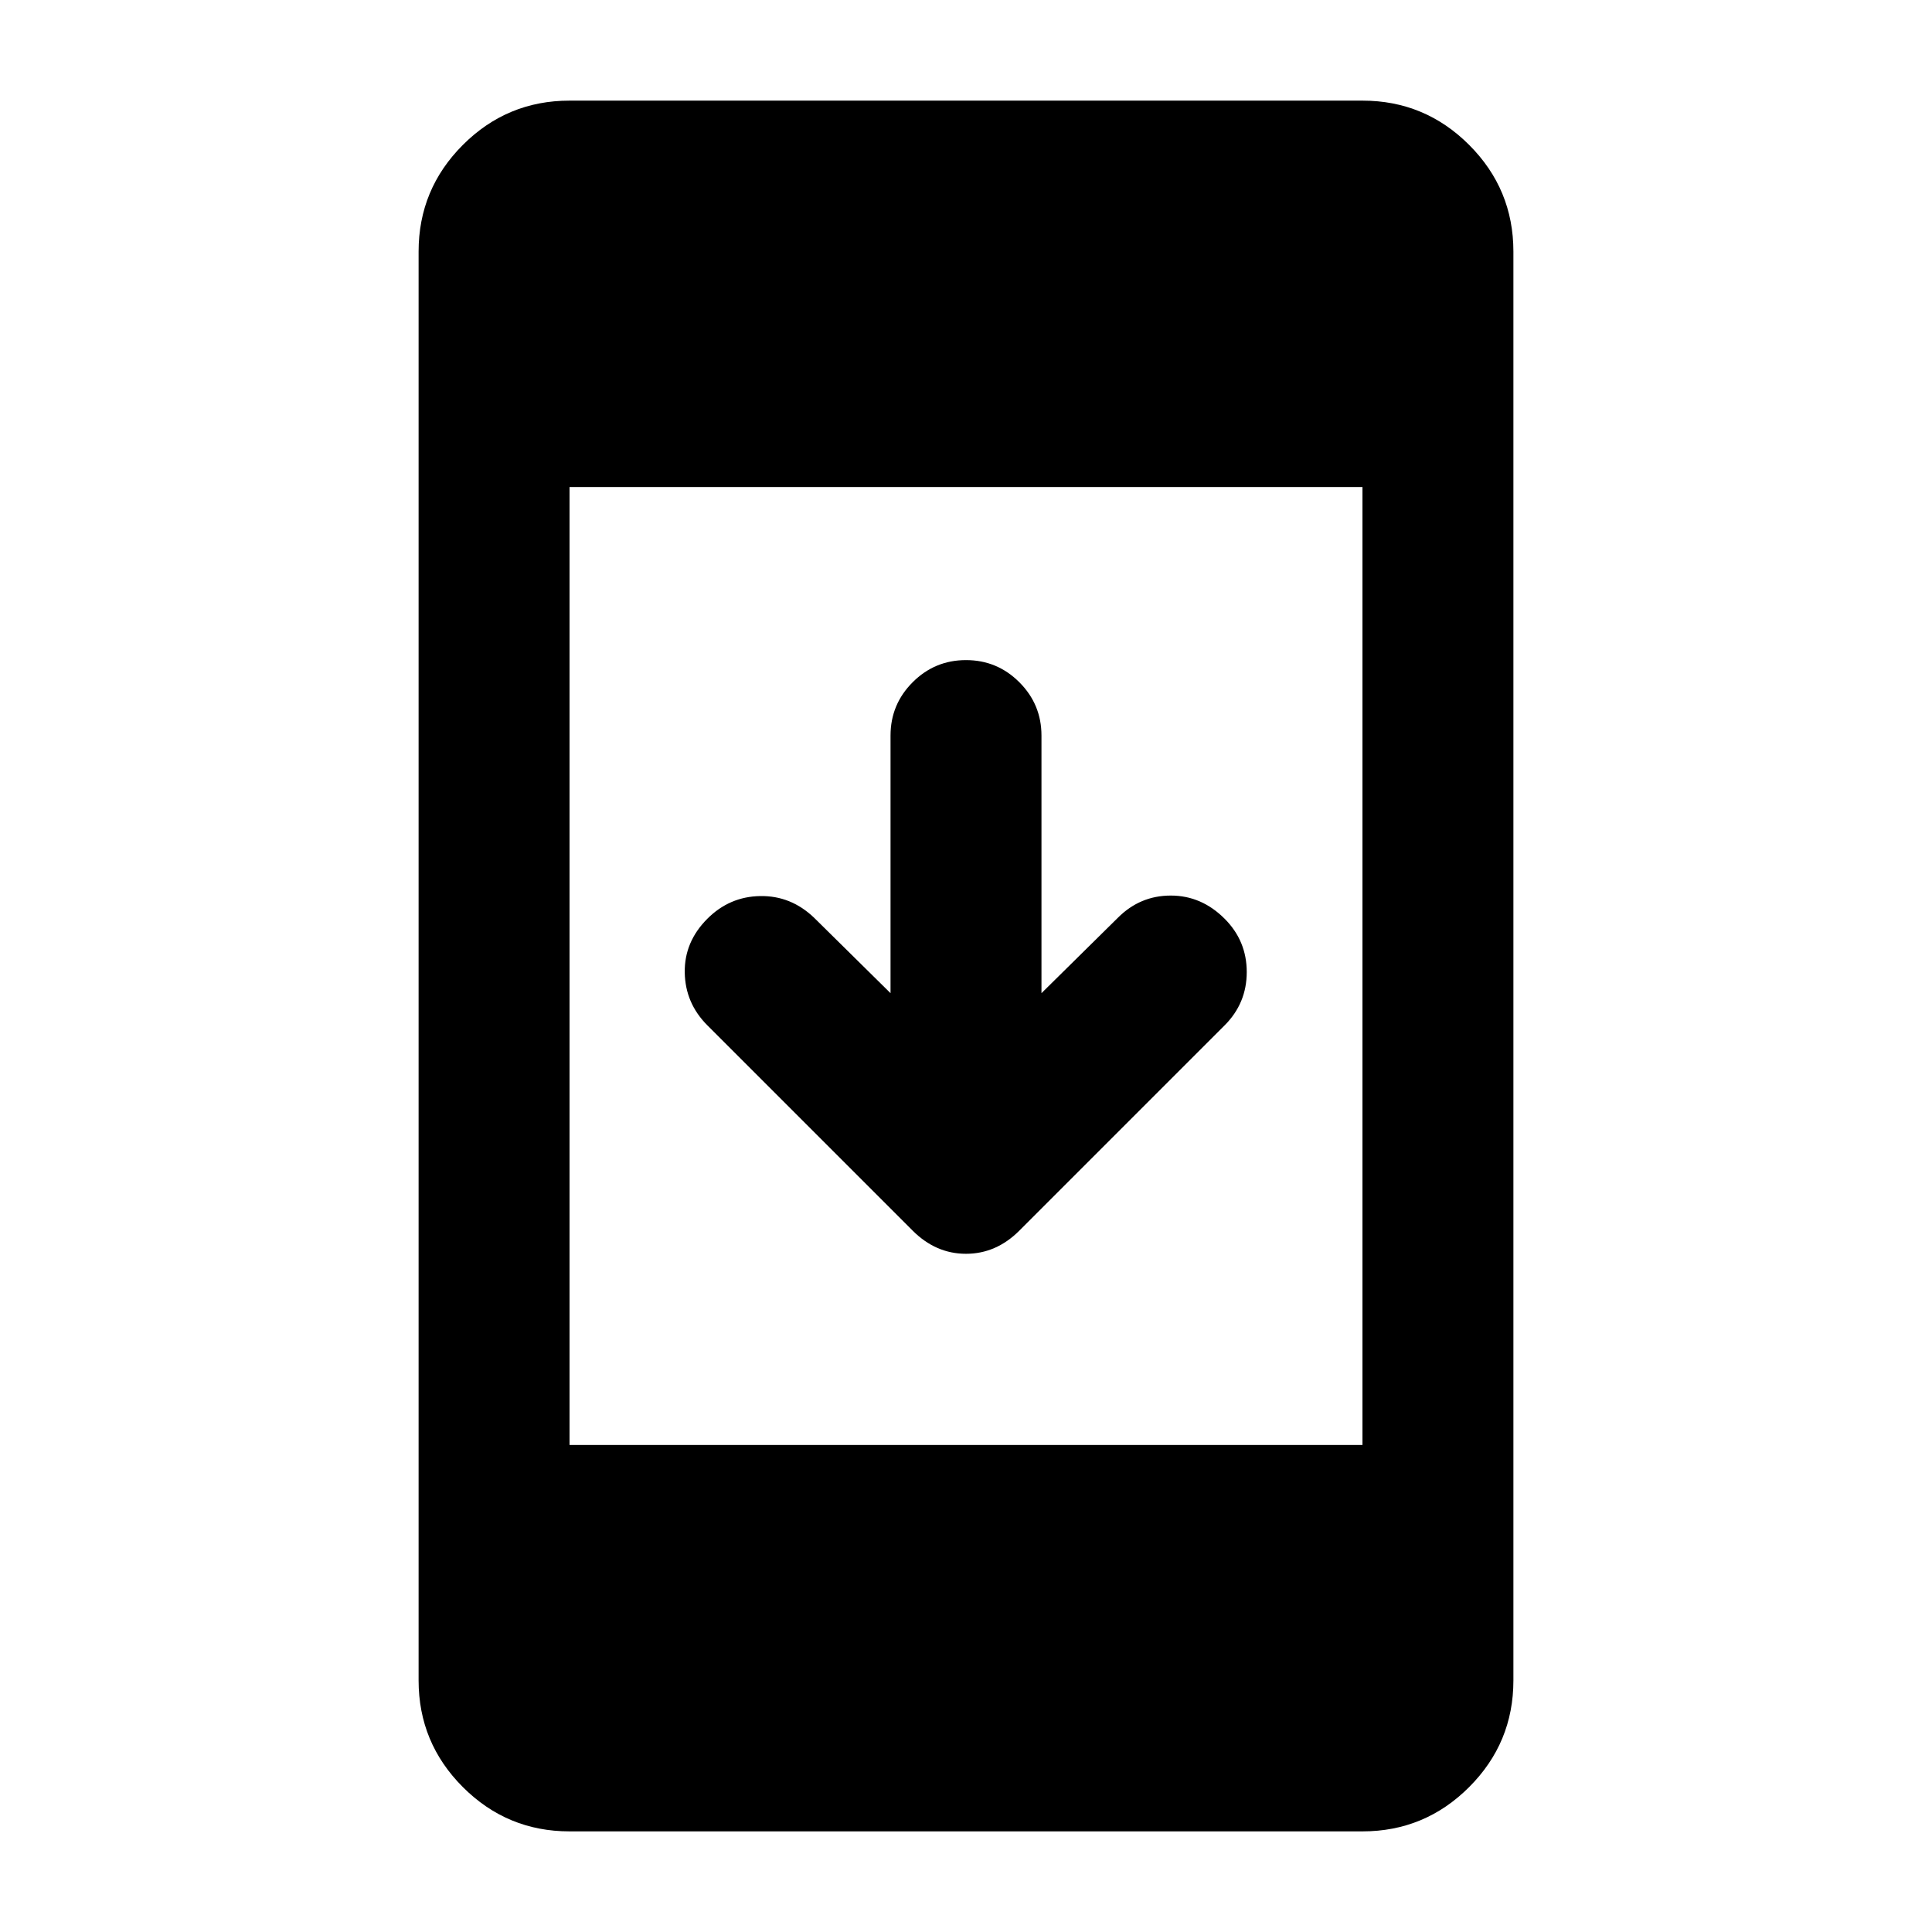 <svg xmlns="http://www.w3.org/2000/svg" height="24" viewBox="0 -960 960 960" width="24"><path d="M283-50q-31 0-53-22t-22-53v-710q0-31 22-53t53-22h394q31 0 53 22t22 53v710q0 31-22 53t-53 22H283Zm0-192h394v-476H283v476Zm159.5-224.5v-128q0-15.5 11-26.5t26.5-11q15.5 0 26.5 11t11 26.5v128l38-37.5q11-11 26.25-11t26.75 11.5q11 11 11 26.5t-11 26.5l-102 102Q495-337 480-337t-26.5-11.5l-102-102q-11-11-11.25-26.25t11.25-26.75q11-11 26.25-11.25T404.5-504l38 37.5Z"/></svg>